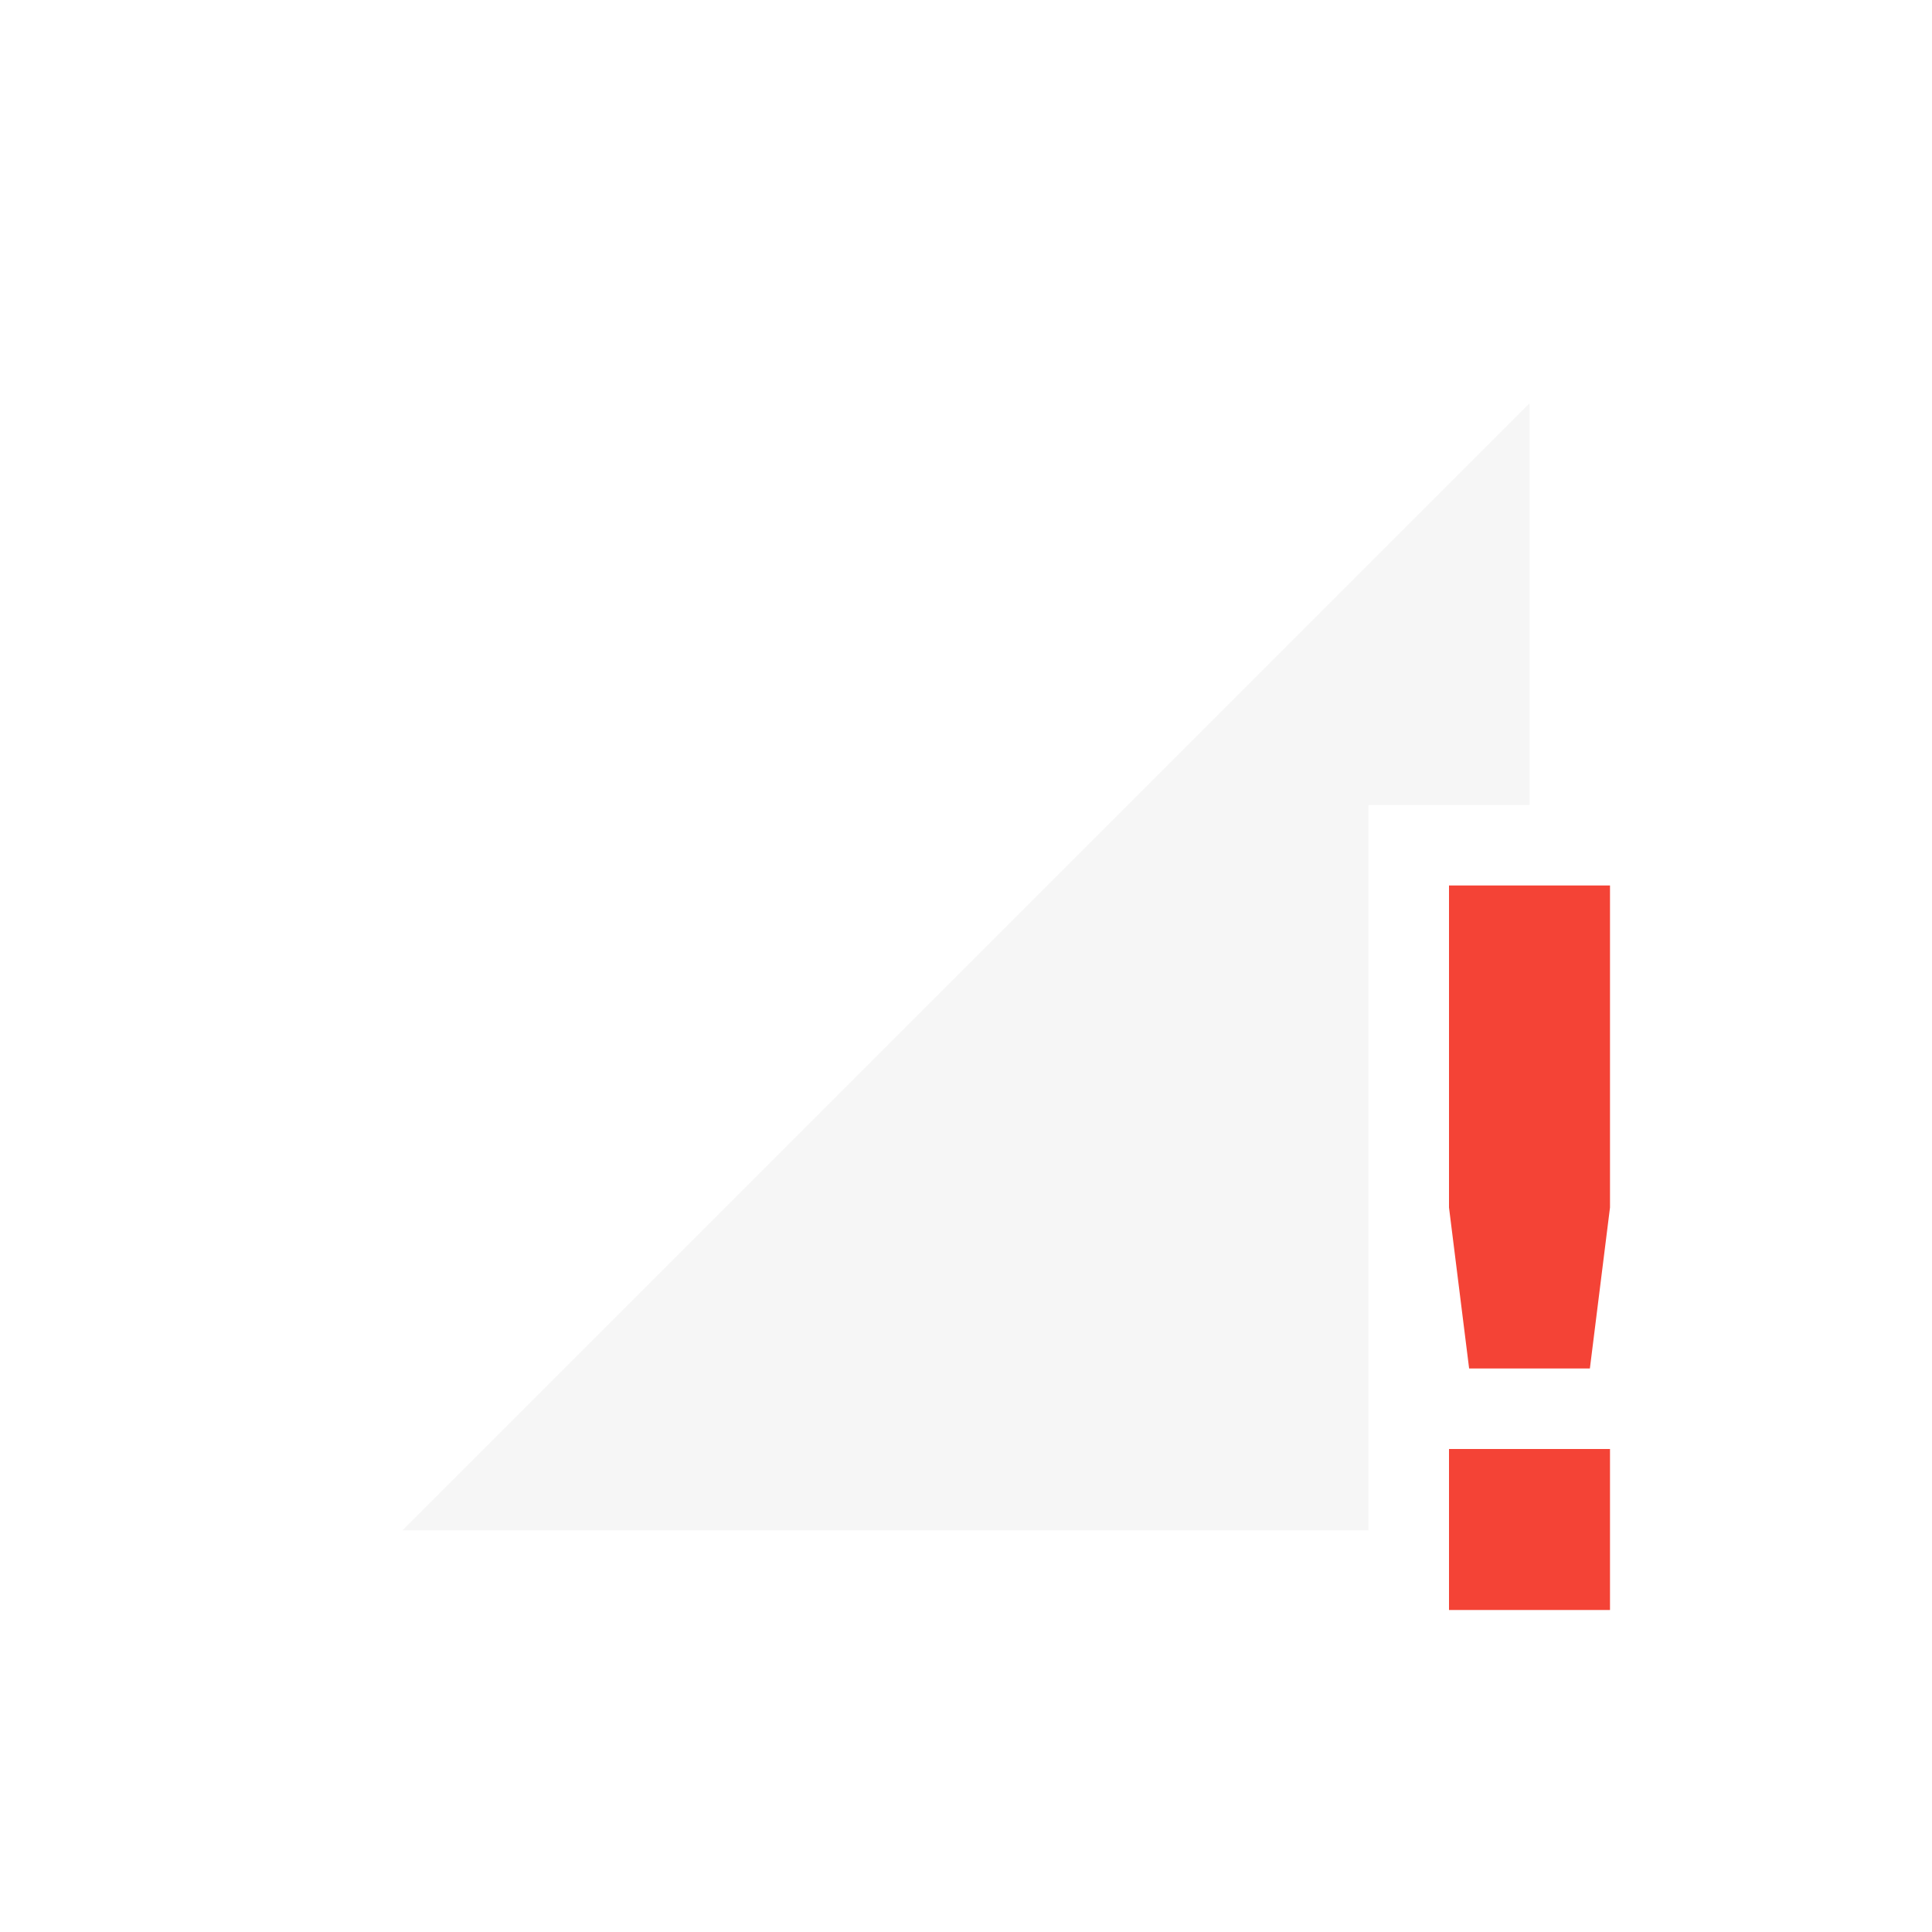 <svg width="24" height="24" version="1.1" xmlns="http://www.w3.org/2000/svg">
 <defs>
  <style id="current-color-scheme" type="text/css">.ColorScheme-Text { color:#dfdfdf; } .ColorScheme-Highlight { color:#4285f4; } .ColorScheme-NeutralText { color:#ff9800; } .ColorScheme-PositiveText { color:#4caf50; } .ColorScheme-NegativeText { color:#f44336; }</style>
 </defs>
 <path d="m19 5.01-14 14h12v-9.01h2z" fill="#dfdfdf" opacity=".3"/>
 <path class="ColorScheme-NegativeText" d="m18 11v4l0.25 2h1.5l0.25-2v-4zm0 7v2h2v-2z" color="#f44336" fill="currentColor"/>
</svg>
